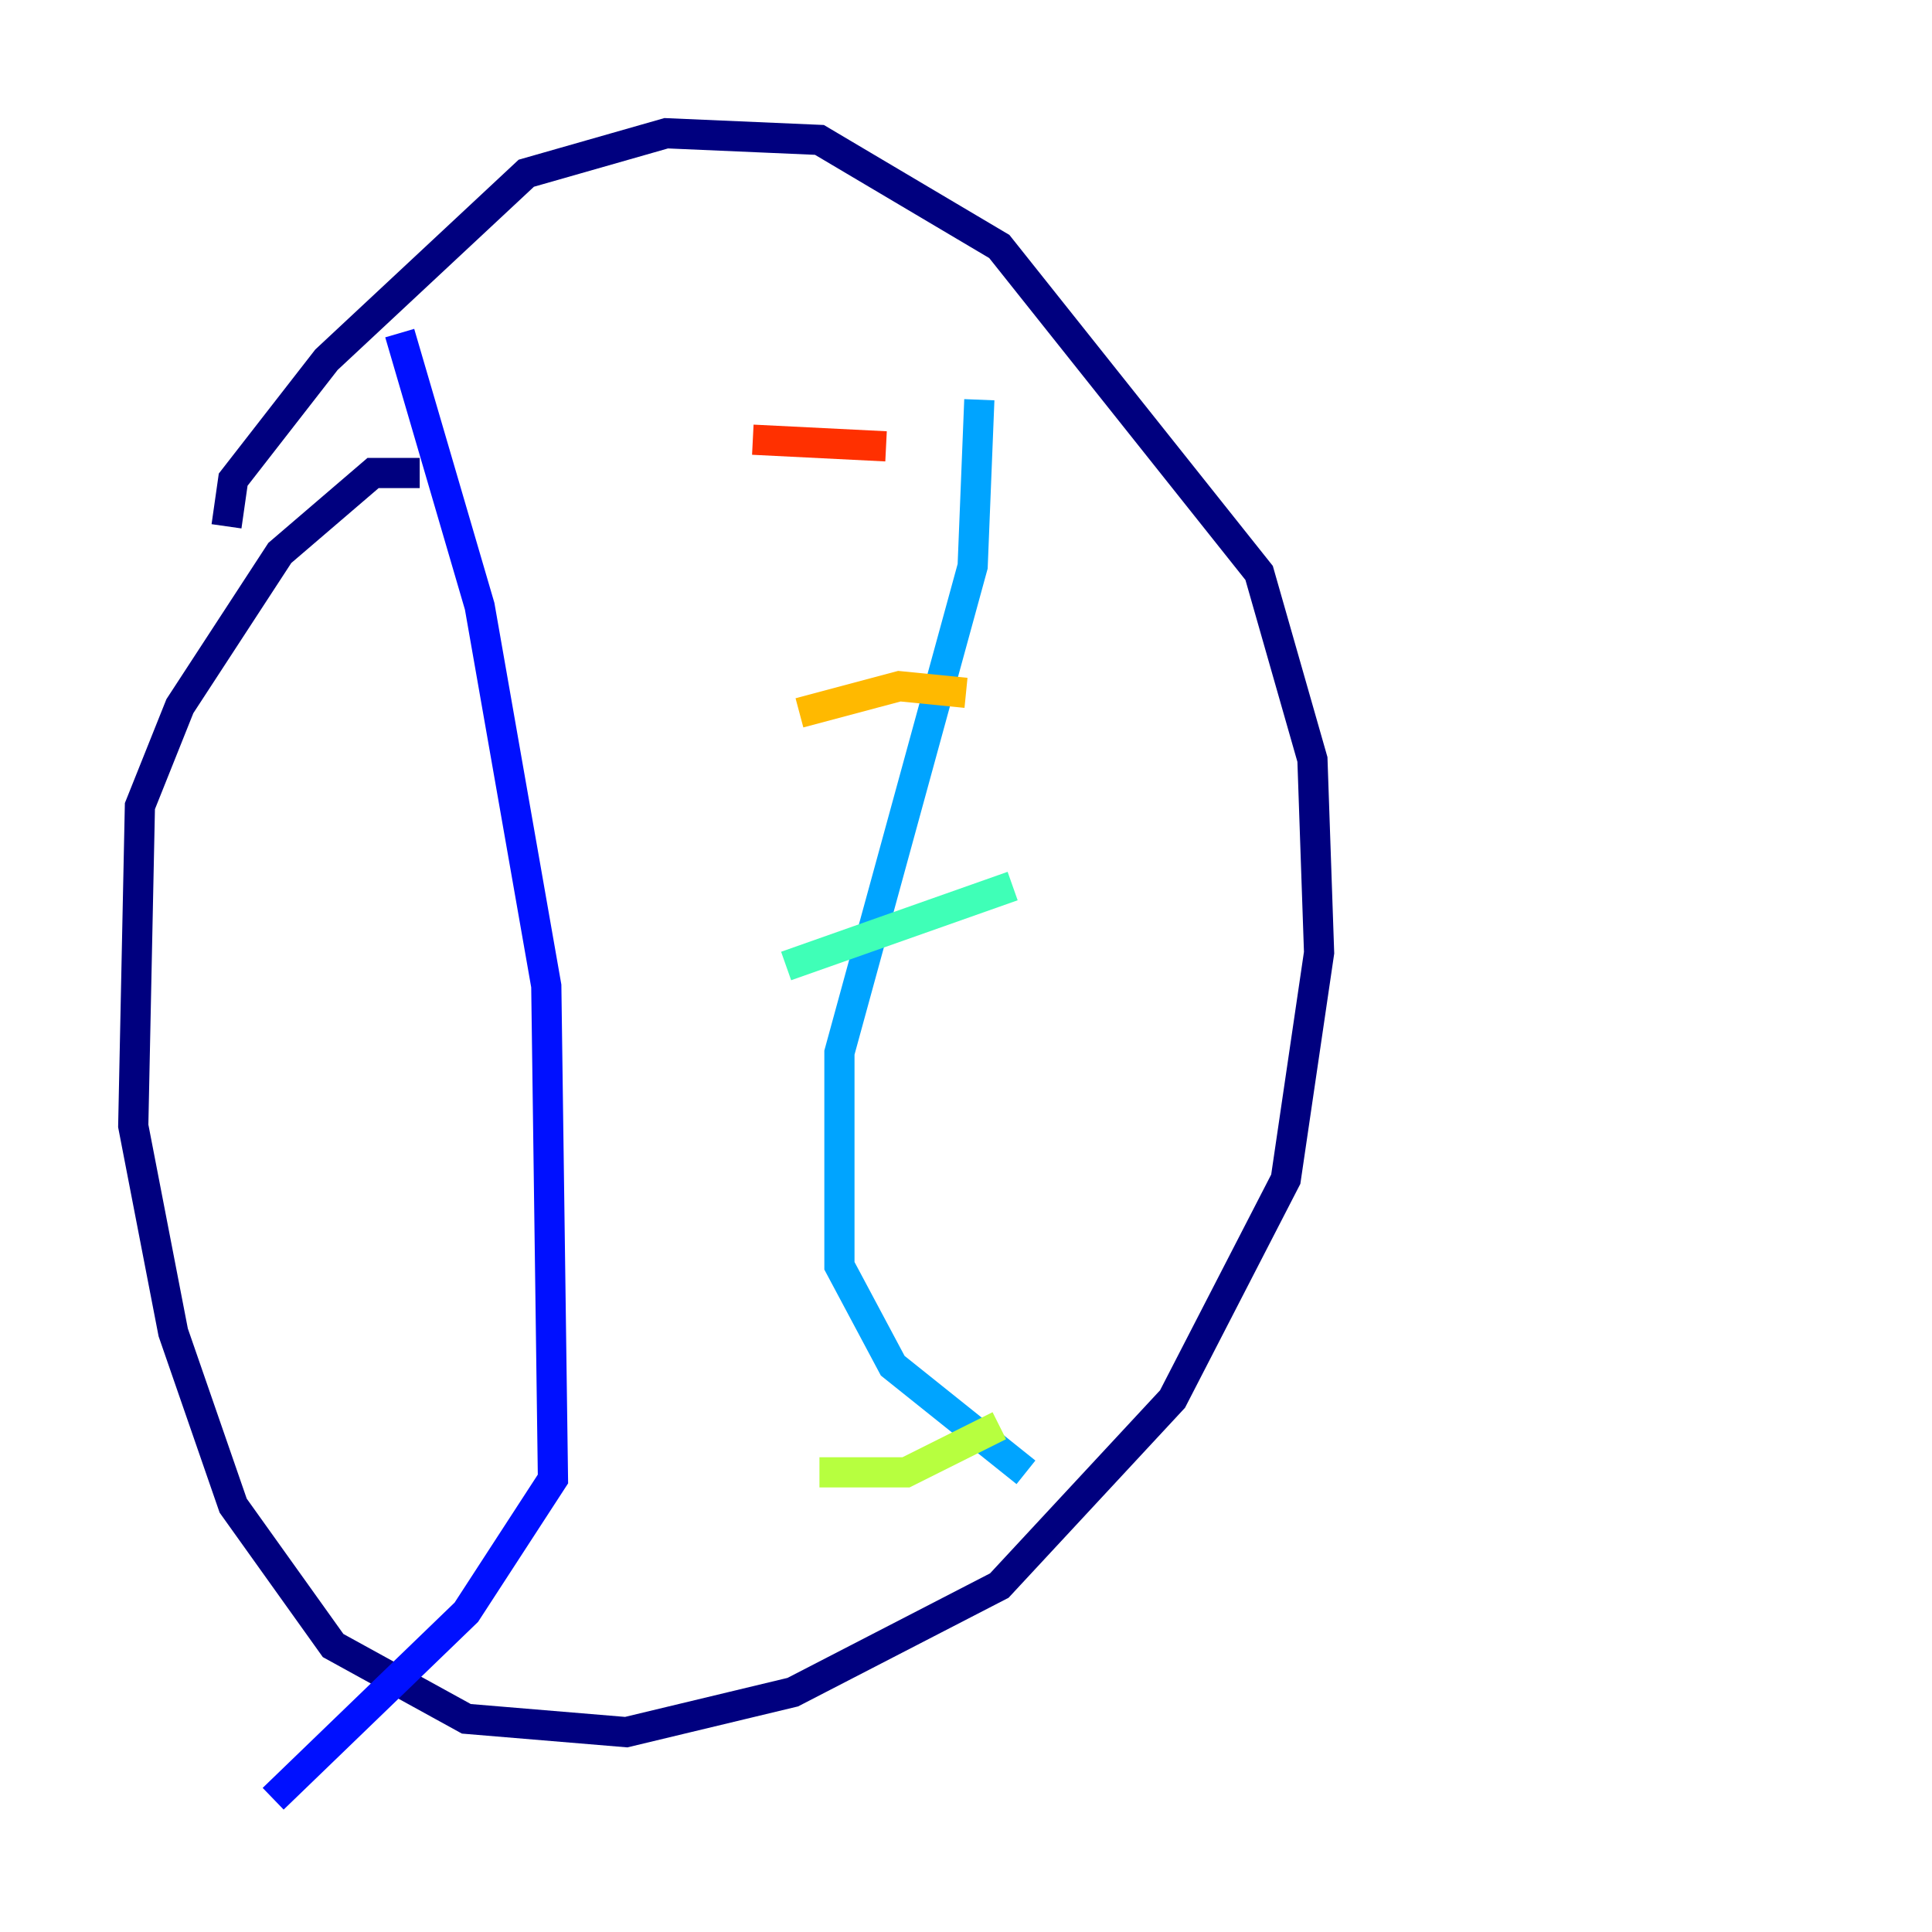 <?xml version="1.0" encoding="utf-8" ?>
<svg baseProfile="tiny" height="128" version="1.2" viewBox="0,0,128,128" width="128" xmlns="http://www.w3.org/2000/svg" xmlns:ev="http://www.w3.org/2001/xml-events" xmlns:xlink="http://www.w3.org/1999/xlink"><defs /><polyline fill="none" points="15.007,34.869 15.448,31.779 21.628,23.834 34.869,11.476 44.138,8.828 54.29,9.269 66.207,16.331 83.421,37.959 86.952,50.317 87.393,63.117 85.186,78.124 77.683,92.69 66.207,105.048 52.524,112.11 41.49,114.759 30.897,113.876 22.069,109.021 15.448,99.752 11.476,88.276 8.828,74.593 9.269,53.407 11.917,46.786 18.538,36.635 24.717,31.338 27.807,31.338" stroke="#00007f" stroke-width="2" /><polyline fill="none" points="26.483,22.069 31.779,40.166 36.193,65.324 36.635,97.986 30.897,106.814 18.097,119.172" stroke="#0010ff" stroke-width="2" /><polyline fill="none" points="64.883,26.483 64.441,37.517 55.614,69.738 55.614,83.862 59.145,90.483 67.972,97.545" stroke="#00a4ff" stroke-width="2" /><polyline fill="none" points="67.09,58.703 52.083,64.0" stroke="#3fffb7" stroke-width="2" /><polyline fill="none" points="66.207,94.455 60.028,97.545 54.29,97.545" stroke="#b7ff3f" stroke-width="2" /><polyline fill="none" points="64.0,45.903 59.586,45.462 52.965,47.228" stroke="#ffb900" stroke-width="2" /><polyline fill="none" points="58.703,29.572 49.876,29.131" stroke="#ff3000" stroke-width="2" /><polyline fill="none" points="34.428,97.545 34.428,97.545" stroke="#7f0000" stroke-width="2" /></svg>